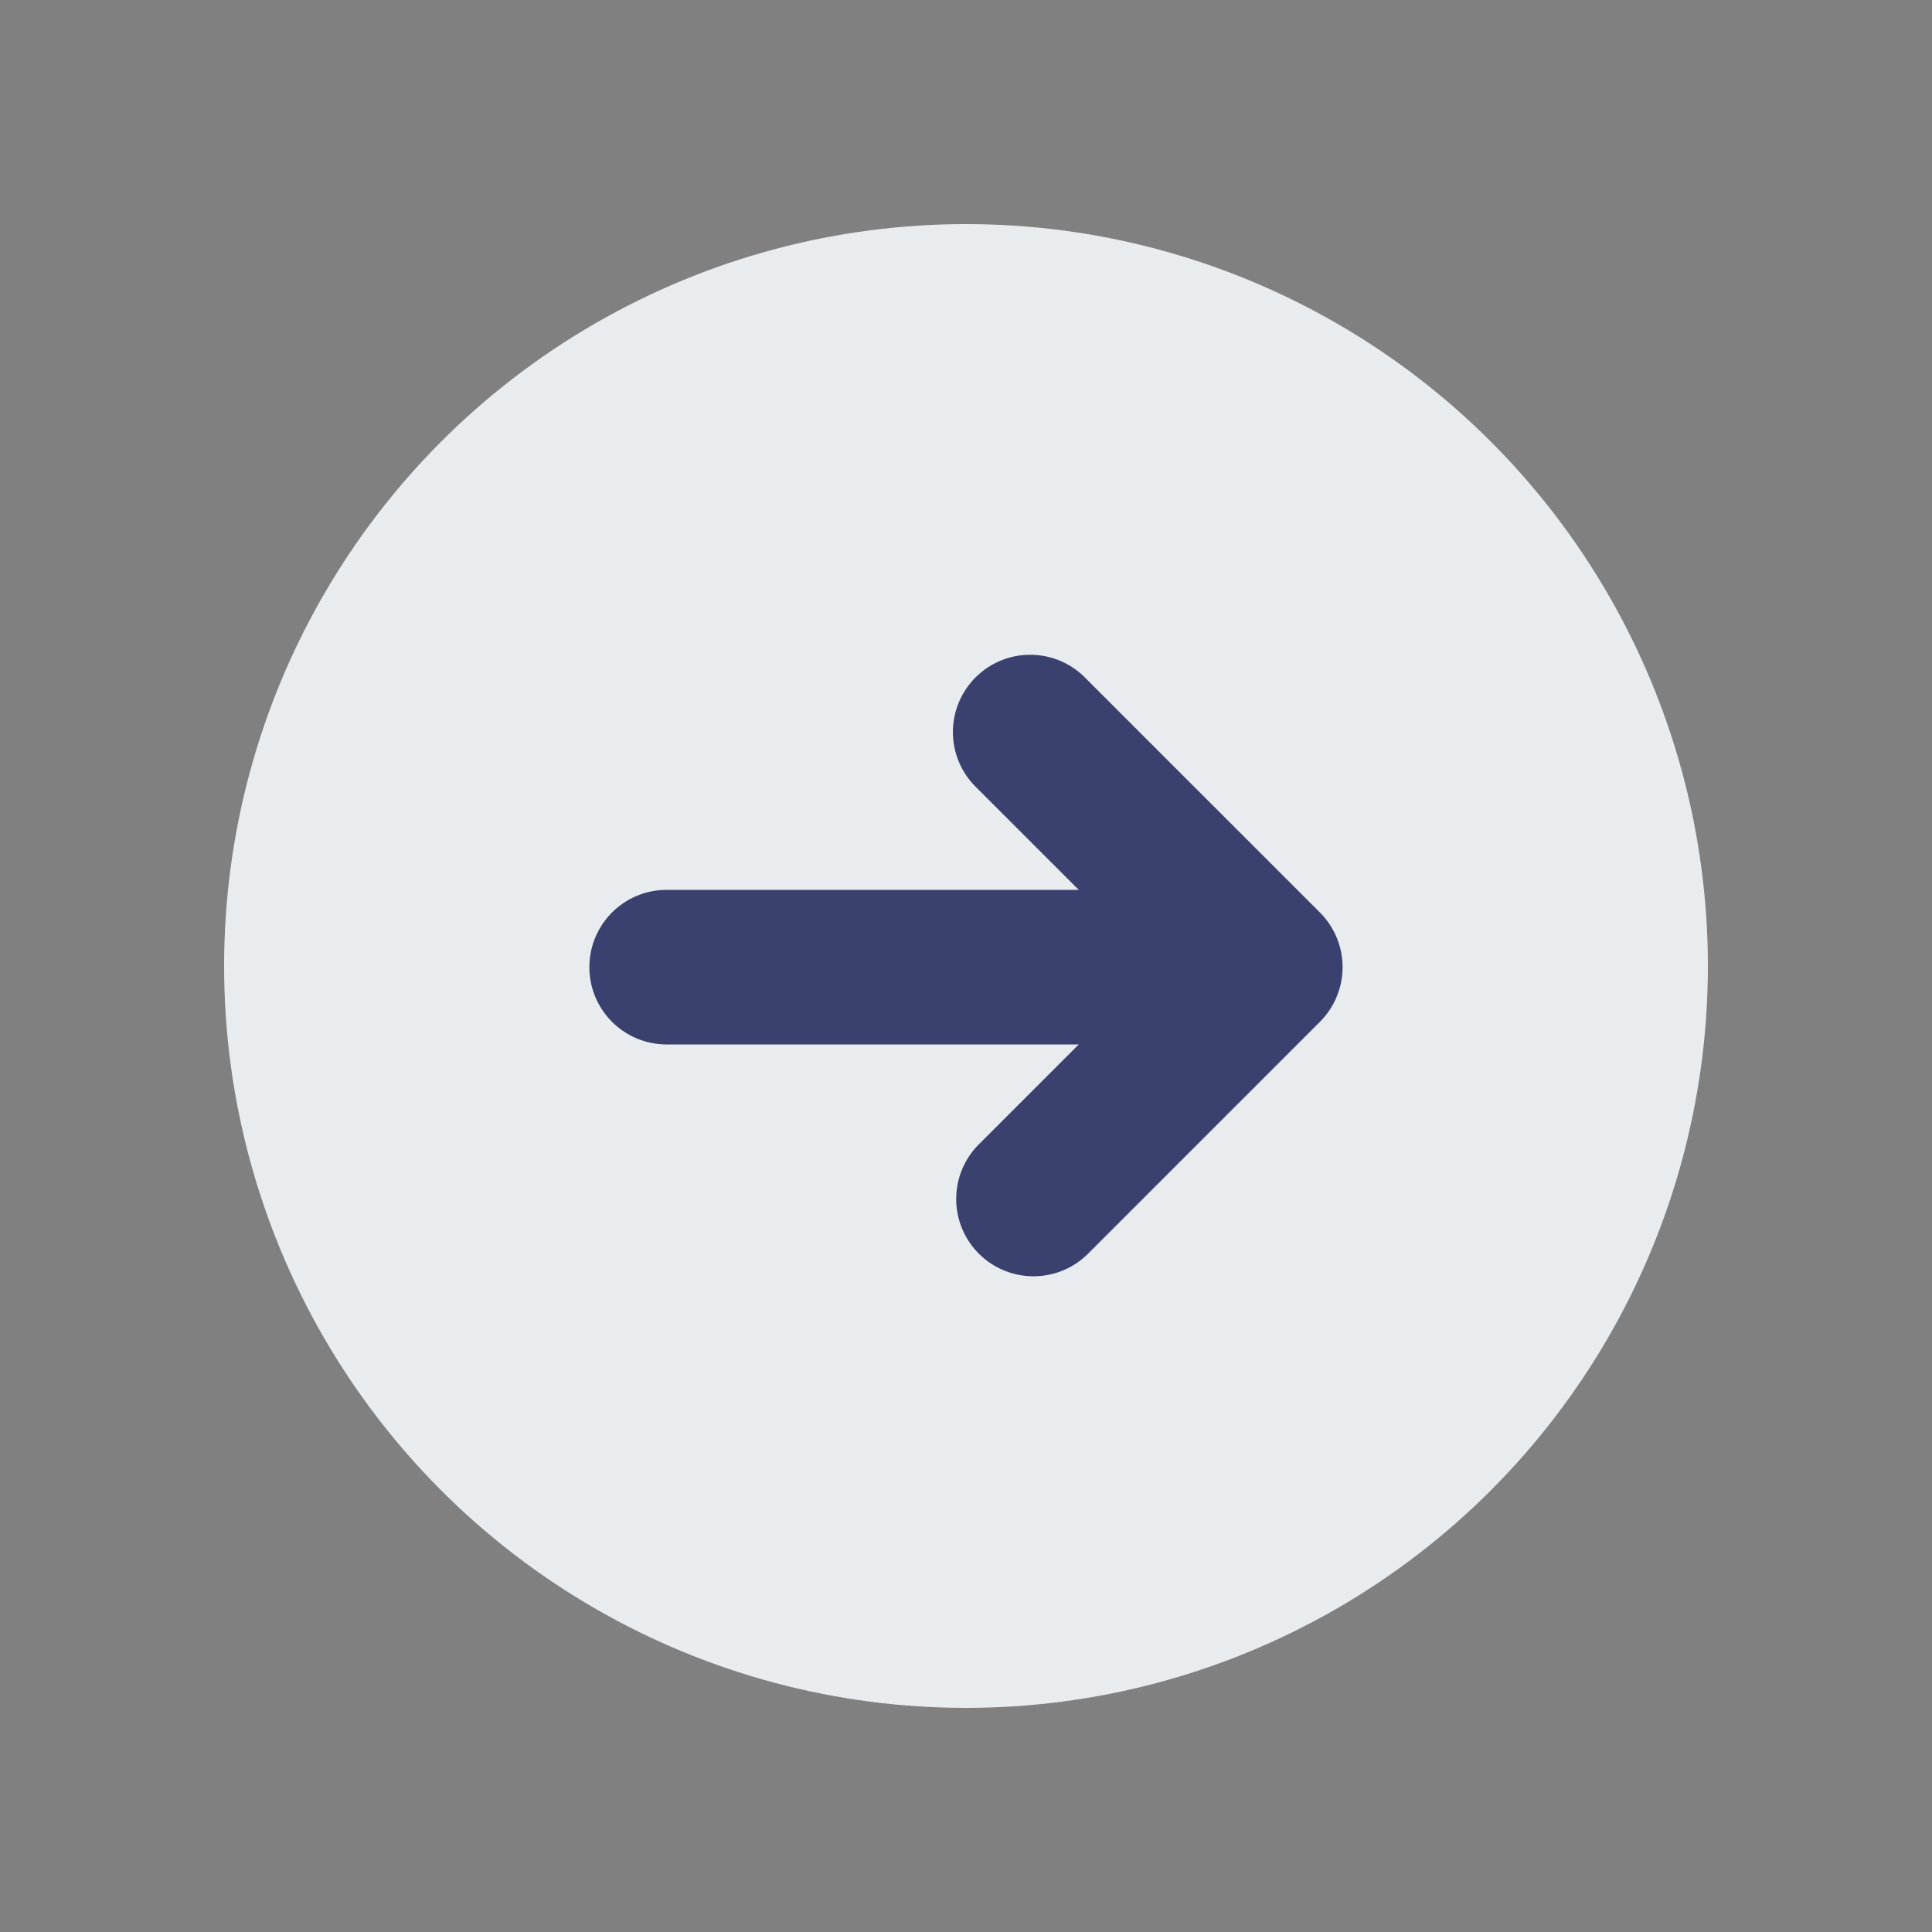 <svg id="Layer_1" data-name="Layer 1" xmlns="http://www.w3.org/2000/svg" width="500" height="500" viewBox="0 0 500 500">
  <rect x="0" y="0" width="500" height="500" fill="#808080" stroke="none"/>
  <defs>
    <style>
      .cls-1 {
        fill: #e9ecef;
      }

      .cls-2 {
        fill: #3a416f;
      }
    </style>
  </defs>
  <circle class="cls-1" cx="250" cy="250" r="192"/>
  <g>
    <path class="cls-2" d="M319.73,270.3H172.53a20,20,0,0,1,0-40h147.2a20,20,0,0,1,0,40Z"/>
    <path class="cls-2" d="M267.47,330.3a20,20,0,0,1-14.15-34.14l45.86-45.86-46.46-46.46A20,20,0,1,1,281,175.56l60.6,60.6a20,20,0,0,1,0,28.28l-60,60A19.92,19.92,0,0,1,267.47,330.3Z"/>
  </g>
</svg>
